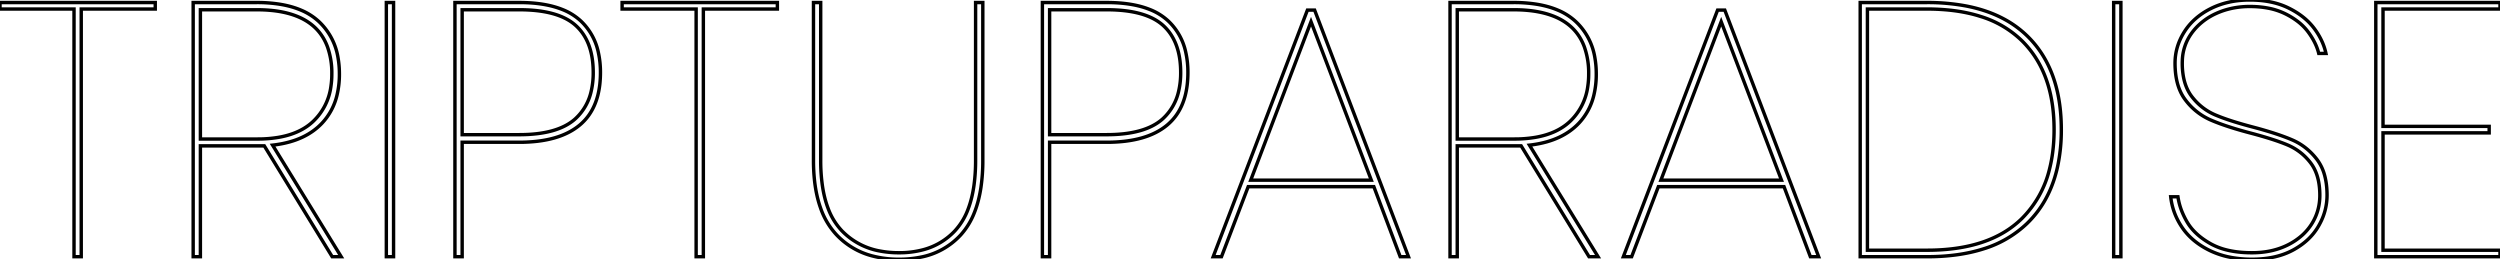 <svg width="692.4" height="71.802" viewBox="0 0 692.4 71.802" xmlns="http://www.w3.org/2000/svg">
	<g id="svgGroup" stroke-linecap="round" fill-rule="evenodd" font-size="9pt" stroke="#000" stroke-width="0.25mm" fill="none" style="stroke:#000;stroke-width:0.25mm;fill:none">
		<path d="M 0 0.7 L 43 0.7 L 43 2.5 L 22.5 2.5 L 22.5 71.1 L 20.5 71.1 L 20.5 2.5 L 0 2.5 L 0 0.7 Z" id="0" vector-effect="non-scaling-stroke"/>
		<path d="M 94.5 71.1 L 92 71.1 L 73.2 40.4 L 71.3 40.4 L 55.5 40.4 L 55.5 71.1 L 53.5 71.1 L 53.5 0.7 L 71.1 0.7 A 40.368 40.368 0 0 1 77.463 1.167 Q 80.785 1.699 83.428 2.835 A 16.833 16.833 0 0 1 88.35 6 A 17.493 17.493 0 0 1 93.6 15.88 A 25.491 25.491 0 0 1 94 20.5 A 24.409 24.409 0 0 1 93.339 26.341 A 17.039 17.039 0 0 1 89.2 34.1 Q 84.653 38.931 76.427 40.083 A 34.288 34.288 0 0 1 75.5 40.2 L 94.5 71.1 Z M 55.5 38.5 L 71.3 38.5 A 34.469 34.469 0 0 0 77.098 38.045 Q 83.169 37.007 86.75 33.6 A 16.285 16.285 0 0 0 91.654 23.93 A 23.014 23.014 0 0 0 91.9 20.5 A 21.605 21.605 0 0 0 90.681 12.926 Q 86.865 2.7 71.1 2.7 L 55.5 2.7 L 55.5 38.5 Z" id="1" vector-effect="non-scaling-stroke"/>
		<path d="M 107 0.7 L 109 0.7 L 109 71.1 L 107 71.1 L 107 0.7 Z" id="2" vector-effect="non-scaling-stroke"/>
		<path d="M 143.8 39.4 L 128 39.4 L 128 71.1 L 126 71.1 L 126 0.7 L 143.8 0.7 Q 150.89 0.7 155.683 2.606 A 16.251 16.251 0 0 1 160.85 5.8 A 16.669 16.669 0 0 1 165.713 14.504 A 25.193 25.193 0 0 1 166.3 20.1 Q 166.3 27.3 163.16 31.8 A 14.479 14.479 0 0 1 160.6 34.6 Q 154.9 39.4 143.8 39.4 Z M 143.8 2.7 L 128 2.7 L 128 37.3 L 143.8 37.3 Q 154.284 37.3 159.161 33.06 A 12.026 12.026 0 0 0 159.45 32.8 A 14.661 14.661 0 0 0 163.753 25.192 A 22.316 22.316 0 0 0 164.3 20.1 Q 164.3 13.81 161.732 9.767 A 13.202 13.202 0 0 0 159.5 7.1 Q 154.7 2.7 143.8 2.7 Z" id="3" vector-effect="non-scaling-stroke"/>
		<path d="M 172.3 0.7 L 215.3 0.7 L 215.3 2.5 L 194.8 2.5 L 194.8 71.1 L 192.8 71.1 L 192.8 2.5 L 172.3 2.5 L 172.3 0.7 Z" id="4" vector-effect="non-scaling-stroke"/>
		<path d="M 225.3 0.7 L 227.3 0.7 L 227.3 44.4 A 48.642 48.642 0 0 0 227.763 51.36 Q 228.278 54.913 229.366 57.749 A 18.146 18.146 0 0 0 233.15 63.9 A 19.392 19.392 0 0 0 243.98 69.57 A 28.003 28.003 0 0 0 249 70 A 25.378 25.378 0 0 0 255.709 69.16 A 18.438 18.438 0 0 0 264.5 63.9 A 18.236 18.236 0 0 0 268.191 57.739 Q 269.242 54.922 269.744 51.399 A 49.83 49.83 0 0 0 270.2 44.4 L 270.2 0.7 L 272.2 0.7 L 272.2 44.4 A 50.583 50.583 0 0 1 271.672 51.977 Q 271.085 55.842 269.845 58.933 A 20.062 20.062 0 0 1 266.05 65.1 A 20.173 20.173 0 0 1 254.756 71.27 A 29.758 29.758 0 0 1 249 71.8 A 28.4 28.4 0 0 1 241.458 70.851 A 20.754 20.754 0 0 1 231.7 65.05 A 20.864 20.864 0 0 1 227.228 57.504 Q 226.087 54.264 225.621 50.27 A 50.758 50.758 0 0 1 225.3 44.4 L 225.3 0.7 Z" id="5" vector-effect="non-scaling-stroke"/>
		<path d="M 306.5 39.4 L 290.7 39.4 L 290.7 71.1 L 288.7 71.1 L 288.7 0.7 L 306.5 0.7 Q 313.59 0.7 318.383 2.606 A 16.251 16.251 0 0 1 323.55 5.8 A 16.669 16.669 0 0 1 328.413 14.504 A 25.193 25.193 0 0 1 329 20.1 Q 329 27.3 325.86 31.8 A 14.479 14.479 0 0 1 323.3 34.6 Q 317.6 39.4 306.5 39.4 Z M 306.5 2.7 L 290.7 2.7 L 290.7 37.3 L 306.5 37.3 Q 316.984 37.3 321.861 33.06 A 12.026 12.026 0 0 0 322.15 32.8 A 14.661 14.661 0 0 0 326.453 25.192 A 22.316 22.316 0 0 0 327 20.1 Q 327 13.81 324.432 9.767 A 13.202 13.202 0 0 0 322.2 7.1 Q 317.4 2.7 306.5 2.7 Z" id="6" vector-effect="non-scaling-stroke"/>
		<path d="M 387.8 71.1 L 380.5 51.7 L 345.7 51.7 L 338.3 71.1 L 336 71.1 L 362.1 2.8 L 364.1 2.8 L 390.1 71.1 L 387.8 71.1 Z M 346.4 49.9 L 379.8 49.9 L 363.1 6 L 346.4 49.9 Z" id="7" vector-effect="non-scaling-stroke"/>
		<path d="M 442.6 71.1 L 440.1 71.1 L 421.3 40.4 L 419.4 40.4 L 403.6 40.4 L 403.6 71.1 L 401.6 71.1 L 401.6 0.7 L 419.2 0.7 A 40.368 40.368 0 0 1 425.563 1.167 Q 428.885 1.699 431.528 2.835 A 16.833 16.833 0 0 1 436.45 6 A 17.493 17.493 0 0 1 441.7 15.88 A 25.491 25.491 0 0 1 442.1 20.5 A 24.409 24.409 0 0 1 441.439 26.341 A 17.039 17.039 0 0 1 437.3 34.1 Q 432.753 38.931 424.527 40.083 A 34.288 34.288 0 0 1 423.6 40.2 L 442.6 71.1 Z M 403.6 38.5 L 419.4 38.5 A 34.469 34.469 0 0 0 425.198 38.045 Q 431.269 37.007 434.85 33.6 A 16.285 16.285 0 0 0 439.754 23.93 A 23.014 23.014 0 0 0 440 20.5 A 21.605 21.605 0 0 0 438.781 12.926 Q 434.965 2.7 419.2 2.7 L 403.6 2.7 L 403.6 38.5 Z" id="8" vector-effect="non-scaling-stroke"/>
		<path d="M 501.4 71.1 L 494.1 51.7 L 459.3 51.7 L 451.9 71.1 L 449.6 71.1 L 475.7 2.8 L 477.7 2.8 L 503.7 71.1 L 501.4 71.1 Z M 460 49.9 L 493.4 49.9 L 476.7 6 L 460 49.9 Z" id="9" vector-effect="non-scaling-stroke"/>
		<path d="M 533.7 71.1 L 515.2 71.1 L 515.2 0.7 L 533.7 0.7 A 57.718 57.718 0 0 1 544.225 1.599 Q 550.212 2.711 554.898 5.198 A 28.486 28.486 0 0 1 561.4 9.9 Q 570.565 18.776 570.888 34.725 A 58.019 58.019 0 0 1 570.9 35.9 A 47.707 47.707 0 0 1 569.828 46.33 Q 568.238 53.426 564.292 58.636 A 28.441 28.441 0 0 1 561.4 61.9 A 30.327 30.327 0 0 1 549.29 68.942 Q 542.516 71.1 533.7 71.1 Z M 533.7 2.5 L 517.2 2.5 L 517.2 69.3 L 533.7 69.3 Q 551.1 69.3 560 60.5 A 28.823 28.823 0 0 0 567.648 46.766 Q 568.812 42.173 568.894 36.729 A 55.126 55.126 0 0 0 568.9 35.9 Q 568.9 22.125 562.135 13.671 A 27.448 27.448 0 0 0 560 11.3 A 28.222 28.222 0 0 0 548.575 4.569 Q 544.149 3.147 538.778 2.702 A 61.6 61.6 0 0 0 533.7 2.5 Z" id="10" vector-effect="non-scaling-stroke"/>
		<path d="M 585.4 0.7 L 587.4 0.7 L 587.4 71.1 L 585.4 71.1 L 585.4 0.7 Z" id="11" vector-effect="non-scaling-stroke"/>
		<path d="M 601.2 54.5 L 603.2 54.5 A 17.942 17.942 0 0 0 604.572 59.203 A 22.456 22.456 0 0 0 605.75 61.5 Q 607.713 64.852 611.876 67.286 A 24.948 24.948 0 0 0 612.25 67.5 A 17.93 17.93 0 0 0 616.806 69.253 Q 618.914 69.767 621.382 69.927 A 35.706 35.706 0 0 0 623.7 70 Q 629.3 70 633.6 67.85 A 17.897 17.897 0 0 0 637.554 65.202 A 14.933 14.933 0 0 0 640.2 62.1 Q 642.5 58.5 642.5 54.1 Q 642.5 49.745 640.982 46.761 A 10.688 10.688 0 0 0 639.9 45.05 Q 637.3 41.7 633.45 40.1 Q 629.685 38.536 623.387 36.876 A 155.399 155.399 0 0 0 623.1 36.8 A 119.679 119.679 0 0 1 619.114 35.675 Q 615.019 34.438 612.2 33.2 A 17.453 17.453 0 0 1 605.253 27.654 A 18.872 18.872 0 0 1 605.25 27.65 Q 602.801 24.428 602.456 19.248 A 26.349 26.349 0 0 1 602.4 17.5 Q 602.4 12.9 604.95 8.85 Q 607.5 4.8 612.25 2.4 Q 617 0 623.1 0 Q 629.191 0 633.641 2.124 A 18.475 18.475 0 0 1 633.8 2.2 Q 638.3 4.4 640.85 7.75 A 19.107 19.107 0 0 1 643.261 11.852 A 16.391 16.391 0 0 1 644.2 14.8 L 642.2 14.8 Q 641.5 11.9 639.3 8.9 A 14.904 14.904 0 0 0 636.224 5.826 A 20.742 20.742 0 0 0 633 3.85 A 18.596 18.596 0 0 0 628.184 2.255 Q 625.83 1.8 623.1 1.8 A 23.234 23.234 0 0 0 616.772 2.64 A 20.689 20.689 0 0 0 613.75 3.75 A 17.42 17.42 0 0 0 608.758 7.14 A 16.165 16.165 0 0 0 606.95 9.25 A 13.611 13.611 0 0 0 604.416 16.772 A 16.846 16.846 0 0 0 604.4 17.5 A 20.59 20.59 0 0 0 604.728 21.288 Q 605.124 23.405 606 25.096 A 11.074 11.074 0 0 0 607.05 26.75 Q 609.7 30.2 613.6 31.85 A 49.099 49.099 0 0 0 616.588 32.991 Q 618.161 33.538 620.014 34.09 A 122.272 122.272 0 0 0 624 35.2 A 125.613 125.613 0 0 1 627.981 36.32 Q 632.001 37.528 634.761 38.712 A 37.591 37.591 0 0 1 634.85 38.75 Q 638.9 40.5 641.7 44.15 A 12.578 12.578 0 0 1 643.778 48.385 Q 644.274 50.115 644.429 52.168 A 25.658 25.658 0 0 1 644.5 54.1 A 16.659 16.659 0 0 1 642.57 61.829 A 19.883 19.883 0 0 1 642.15 62.6 Q 639.8 66.7 635.1 69.25 Q 630.533 71.728 624.078 71.798 A 34.765 34.765 0 0 1 623.7 71.8 A 31.542 31.542 0 0 1 617.987 71.308 A 23.149 23.149 0 0 1 612.05 69.4 Q 607.1 67 604.4 63.05 Q 601.7 59.1 601.2 54.5 Z" id="12" vector-effect="non-scaling-stroke"/>
		<path d="M 692.4 2.5 L 660 2.5 L 660 35 L 689.4 35 L 689.4 36.8 L 660 36.8 L 660 69.3 L 692.4 69.3 L 692.4 71.1 L 658 71.1 L 658 0.7 L 692.4 0.7 L 692.4 2.5 Z" id="13" vector-effect="non-scaling-stroke"/>
	</g>
</svg>